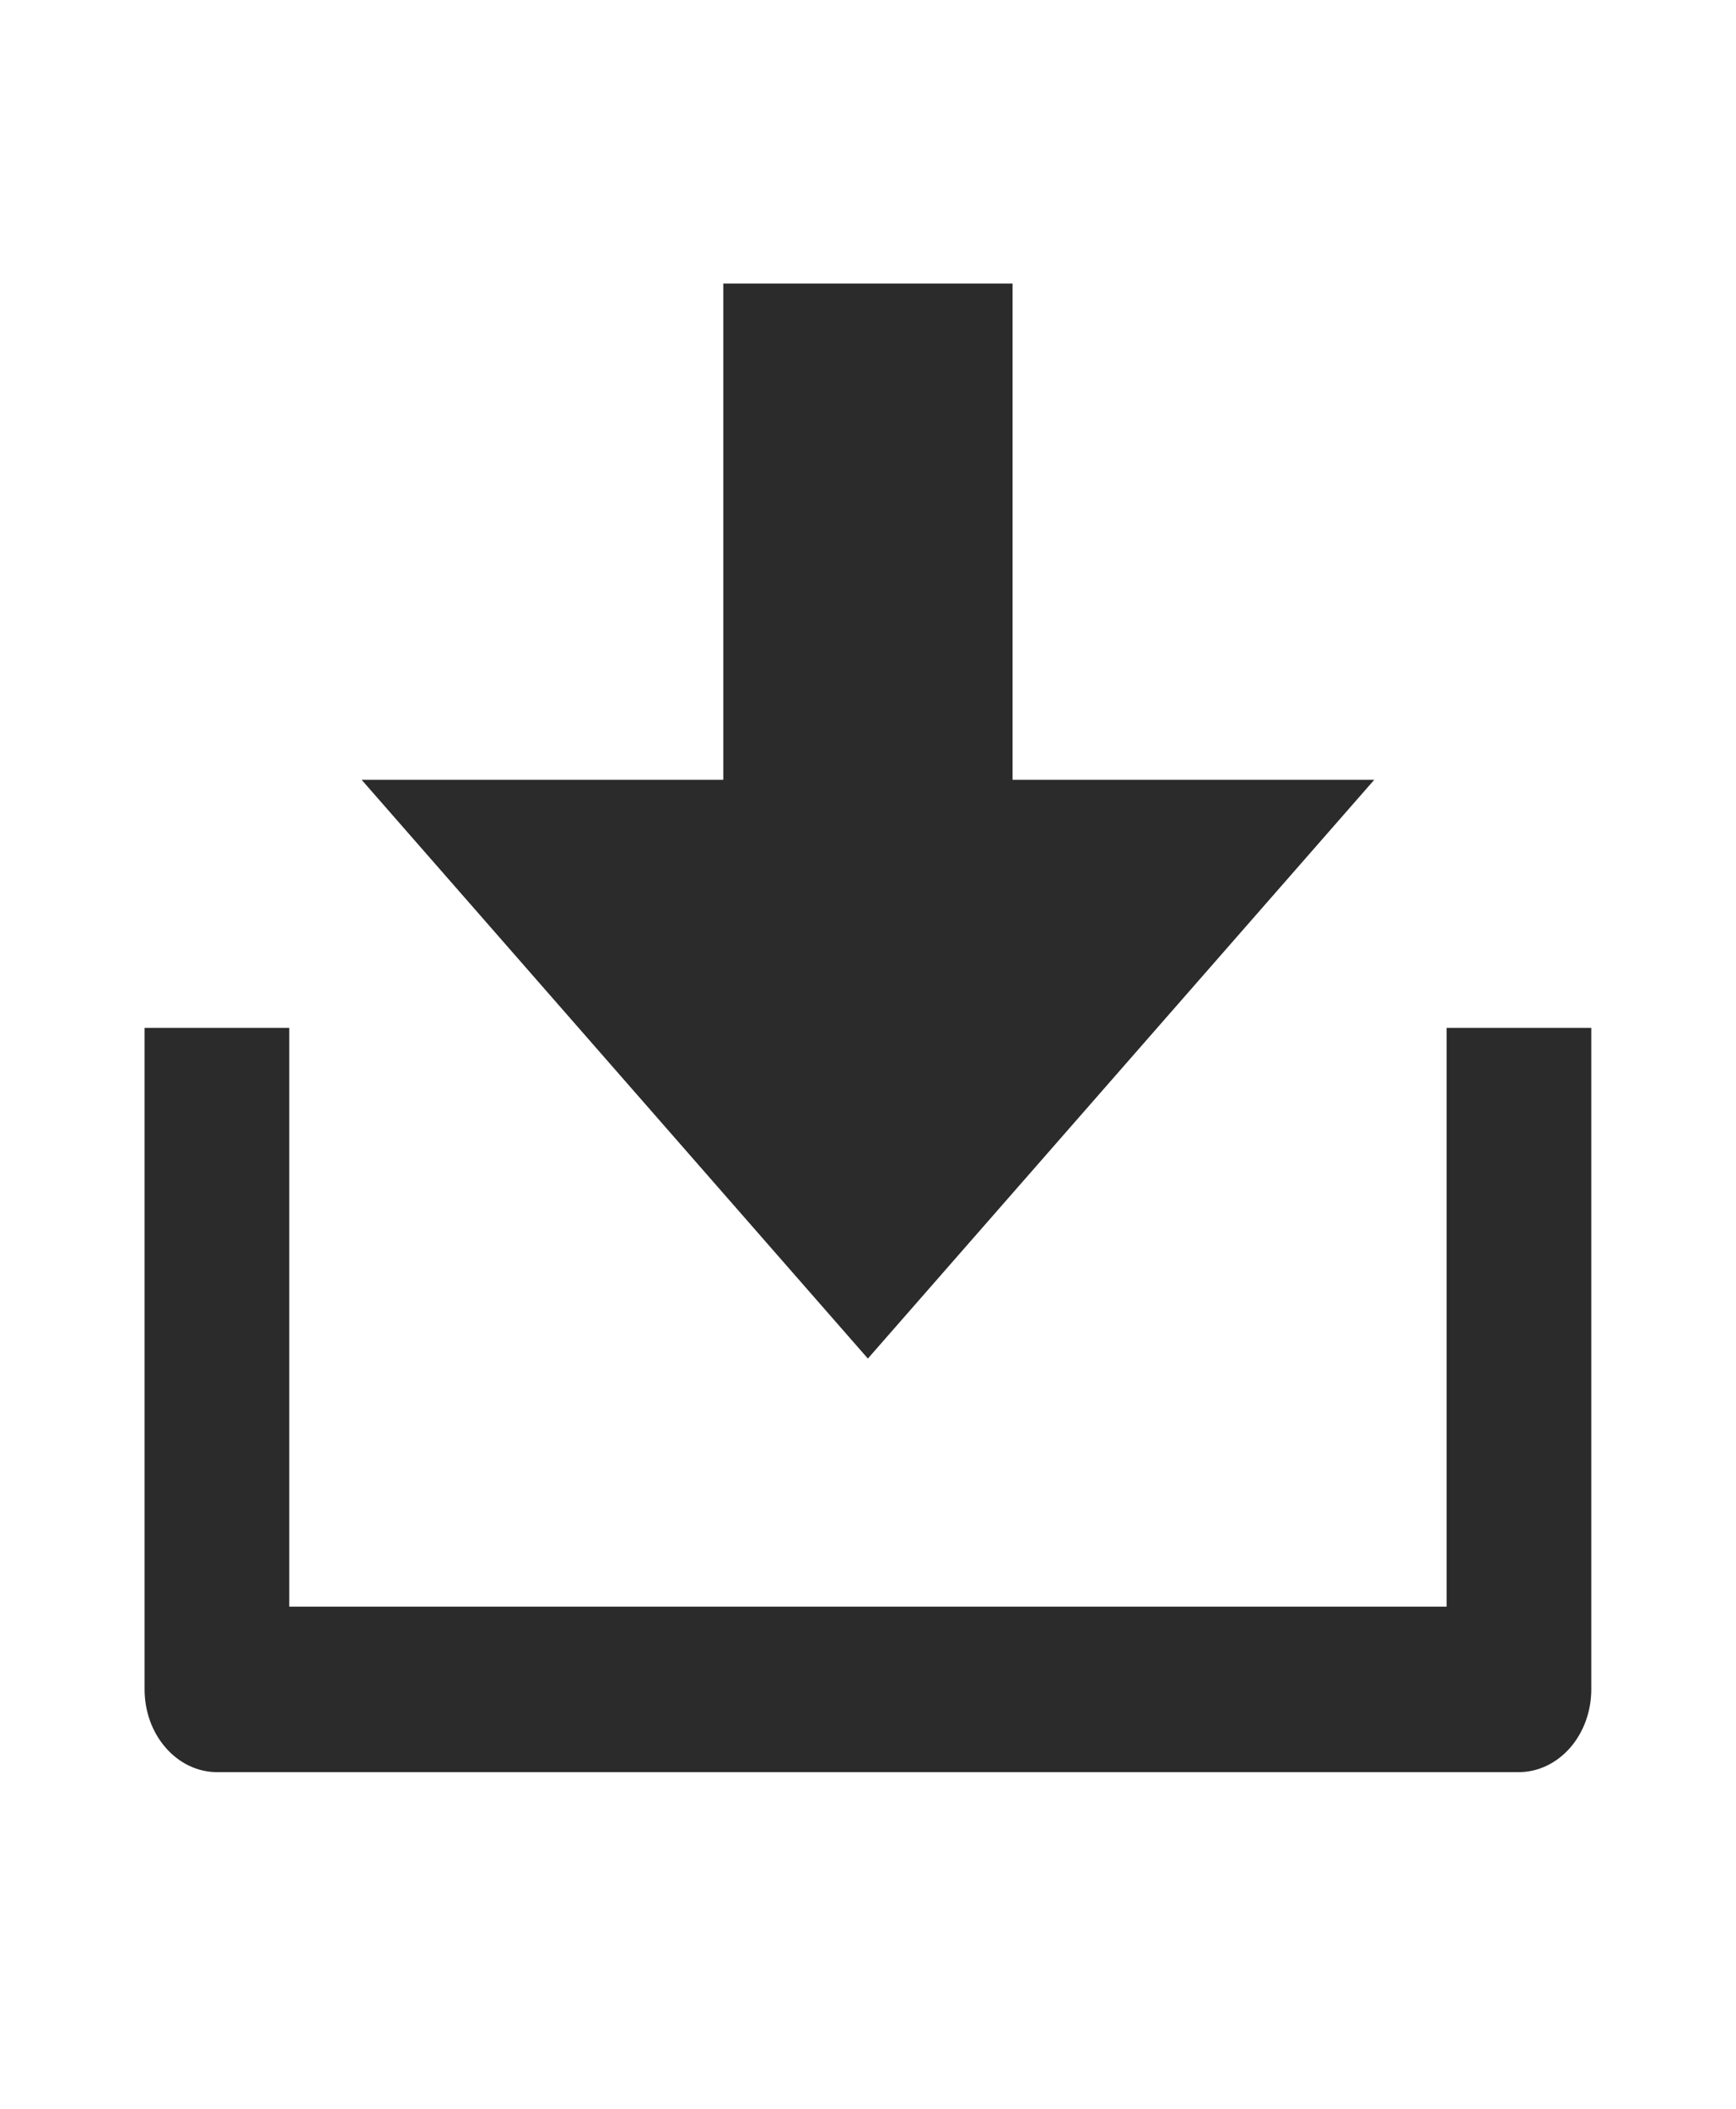 <svg width="14" height="17" viewBox="0 0 14 17" fill="none" xmlns="http://www.w3.org/2000/svg">
<g id="Frame" clip-path="url(#clip0_2402_884)">
<path id="Vector" d="M2.333 12.952H11.666V8.286H12.833V13.619C12.833 13.796 12.771 13.965 12.662 14.09C12.552 14.215 12.404 14.286 12.249 14.286H1.749C1.595 14.286 1.446 14.215 1.337 14.09C1.227 13.965 1.166 13.796 1.166 13.619V8.286H2.333V12.952ZM8.166 6.286H11.083L6.999 10.952L2.916 6.286H5.833V2.286H8.166V6.286Z" fill="#2B2B2B"/>
</g>
<defs>
<clipPath id="clip0_2402_884">
<rect width="14" height="16" fill="white" transform="translate(0 0.286)"/>
</clipPath>
</defs>
</svg>
